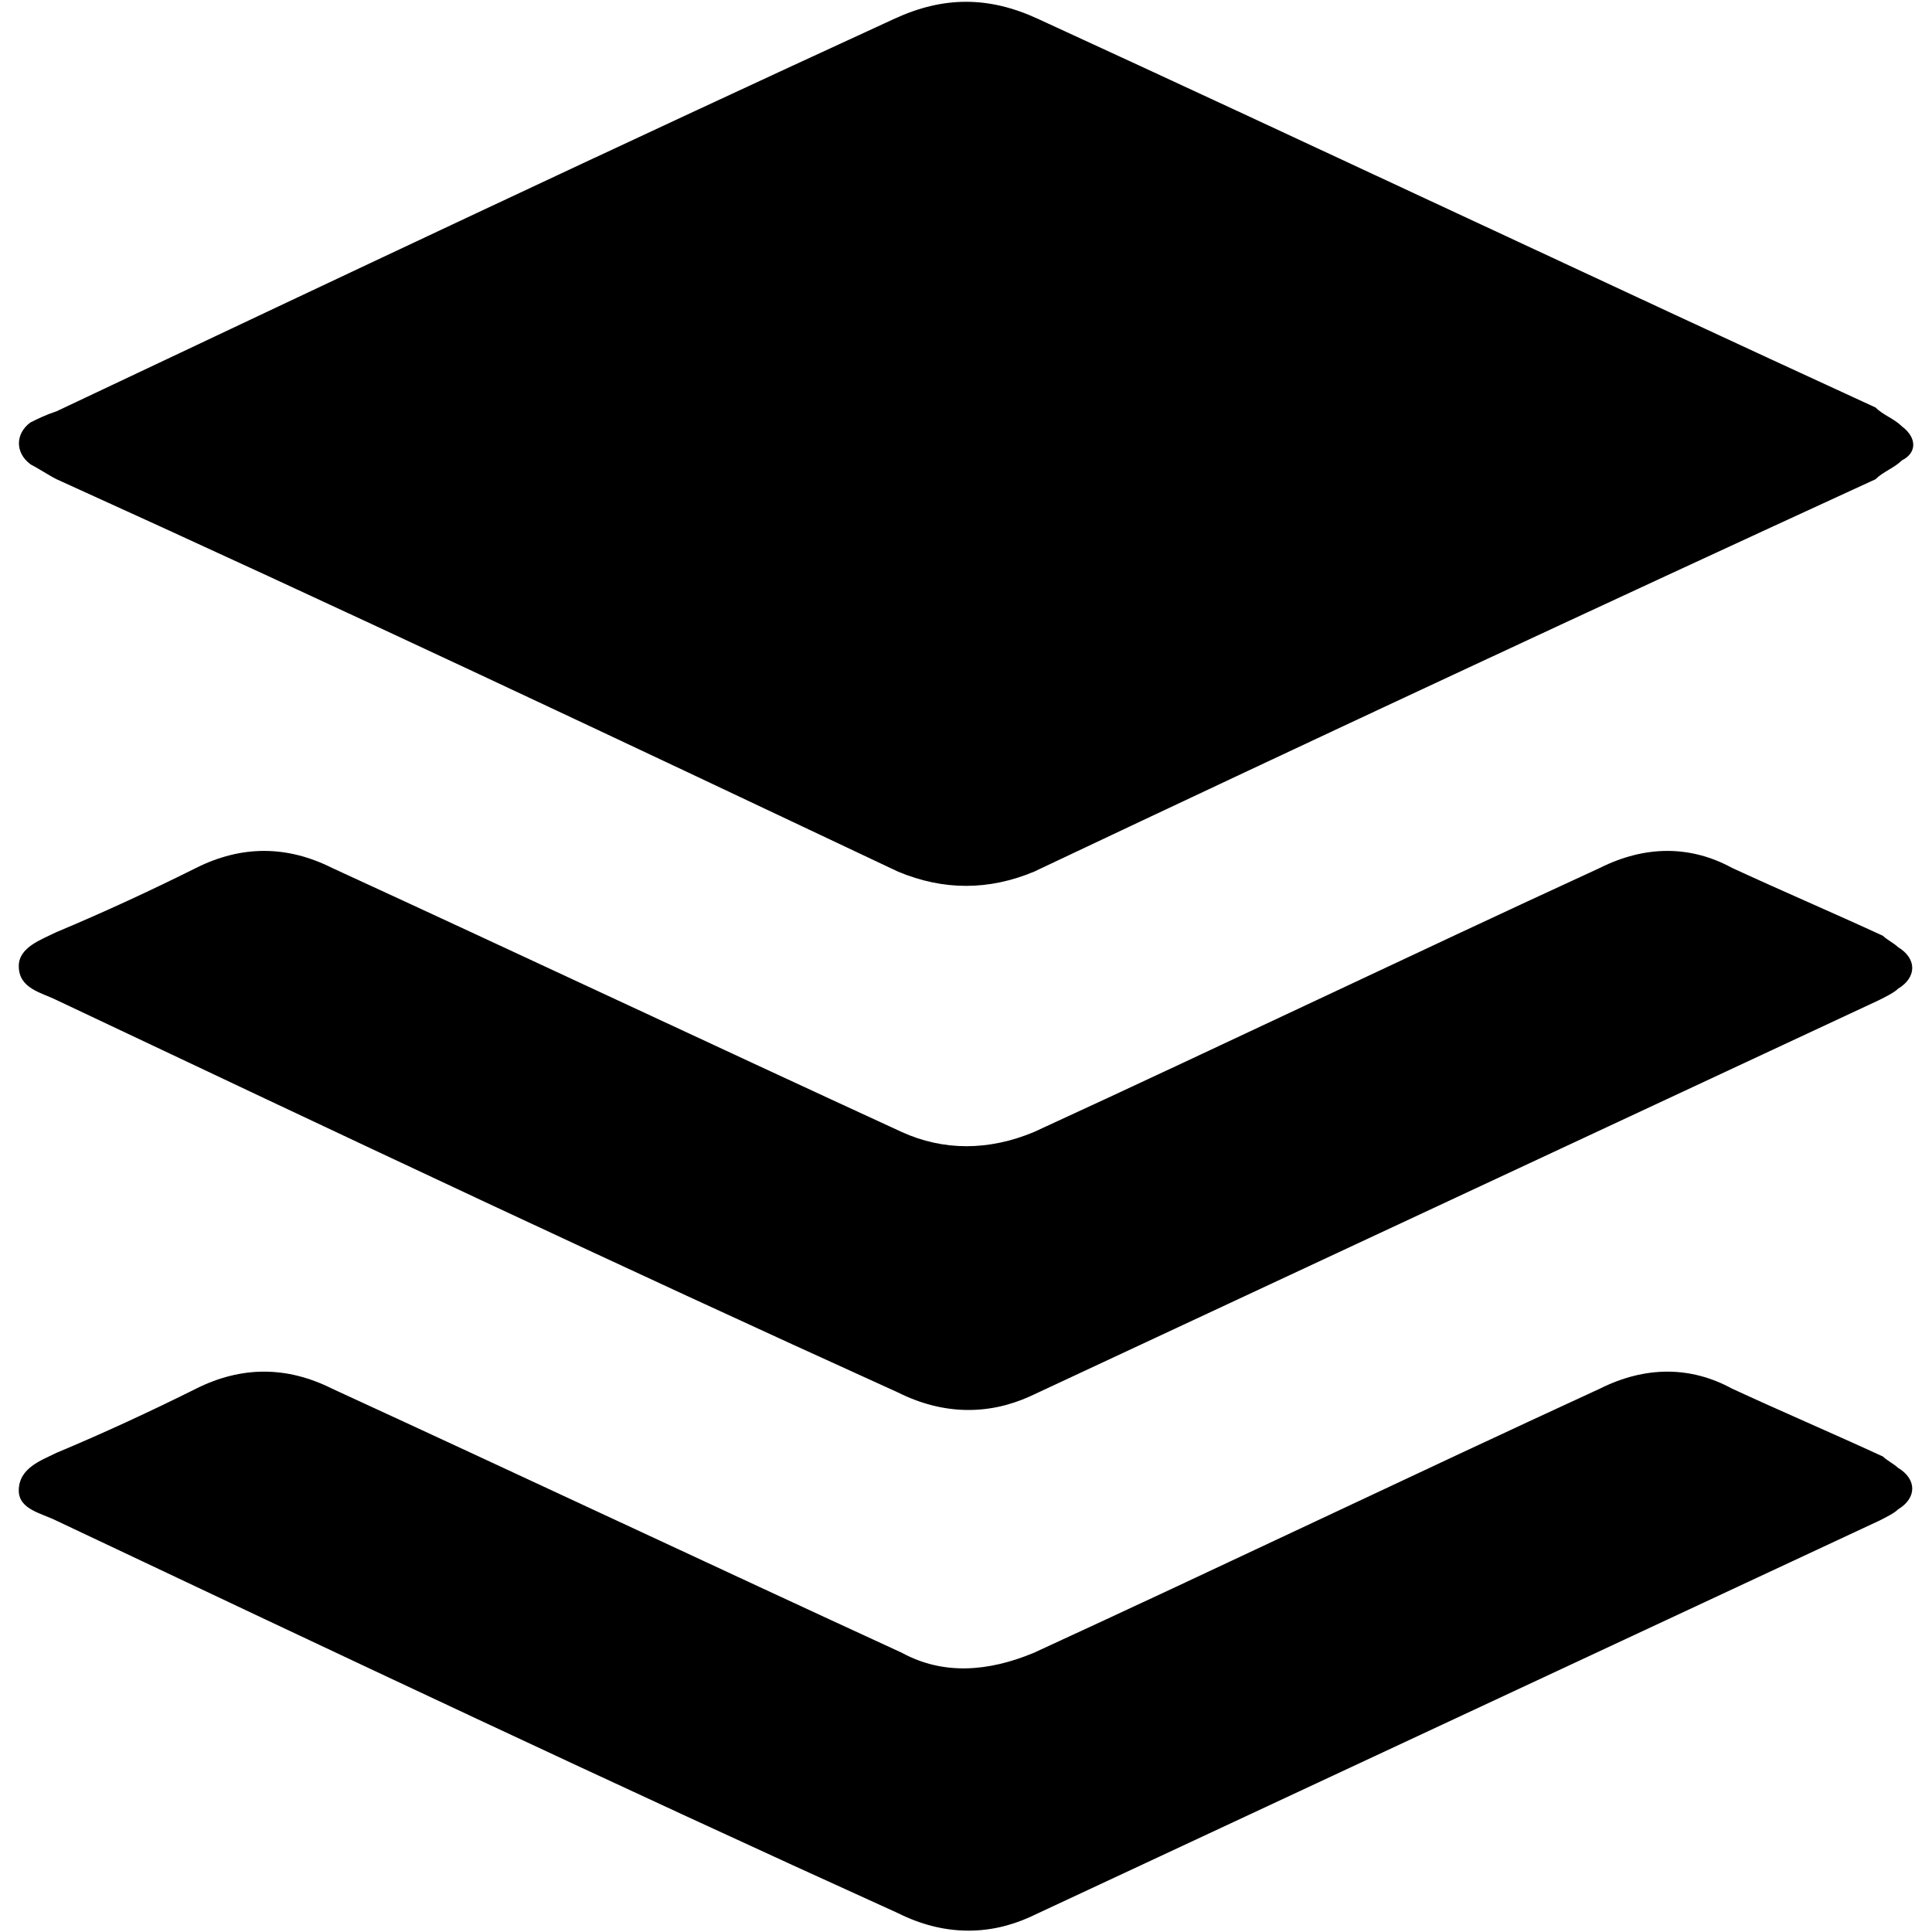 <!-- Generated by IcoMoon.io -->
<svg version="1.1" xmlns="http://www.w3.org/2000/svg" width="32" height="32" viewBox="0 0 32 32">
<title>buffer</title>
<path d="M31.438 24.313c-0.063-0.063-0.188-0.125-0.25-0.188-0.813-0.375-1.688-0.75-2.5-1.125-0.688-0.375-1.438-0.375-2.188 0-3.125 1.438-6.25 2.938-9.375 4.375-0.75 0.313-1.5 0.375-2.188 0-3.125-1.438-6.313-2.938-9.438-4.375-0.75-0.375-1.5-0.375-2.25 0s-1.563 0.75-2.313 1.063c-0.25 0.125-0.625 0.25-0.625 0.625 0 0.313 0.375 0.375 0.625 0.5 4.625 2.188 9.25 4.375 13.938 6.5 0.75 0.375 1.5 0.375 2.188 0.063 4.688-2.188 9.375-4.375 14.063-6.563 0.125-0.063 0.25-0.125 0.313-0.188 0.313-0.188 0.313-0.5 0-0.688zM0.5 7.688c0.125 0.063 0.313 0.188 0.438 0.25 4.688 2.125 9.313 4.313 13.938 6.5 0.75 0.313 1.5 0.313 2.25 0 4.625-2.188 9.313-4.375 13.938-6.5 0.125-0.125 0.313-0.188 0.438-0.313 0.25-0.125 0.25-0.375 0-0.563-0.125-0.125-0.313-0.188-0.438-0.313-4.625-2.125-9.25-4.313-13.875-6.438-0.813-0.375-1.563-0.375-2.375 0-4.625 2.125-9.25 4.313-13.875 6.5-0.188 0.063-0.313 0.125-0.438 0.188-0.25 0.188-0.25 0.5 0 0.688zM31.438 15.688c-0.063-0.063-0.188-0.125-0.25-0.188-0.813-0.375-1.688-0.75-2.5-1.125-0.688-0.375-1.438-0.375-2.188 0-3.125 1.438-6.25 2.938-9.375 4.375-0.75 0.313-1.5 0.313-2.188 0-3.125-1.438-6.313-2.938-9.438-4.375-0.75-0.375-1.5-0.375-2.25 0s-1.563 0.75-2.313 1.063c-0.25 0.125-0.625 0.25-0.625 0.563 0 0.375 0.375 0.438 0.625 0.563 4.625 2.188 9.25 4.375 13.938 6.5 0.75 0.375 1.5 0.375 2.188 0.063 4.688-2.188 9.375-4.375 14.063-6.563 0.125-0.063 0.25-0.125 0.313-0.188 0.313-0.188 0.313-0.5 0-0.688z"></path>
</svg>
